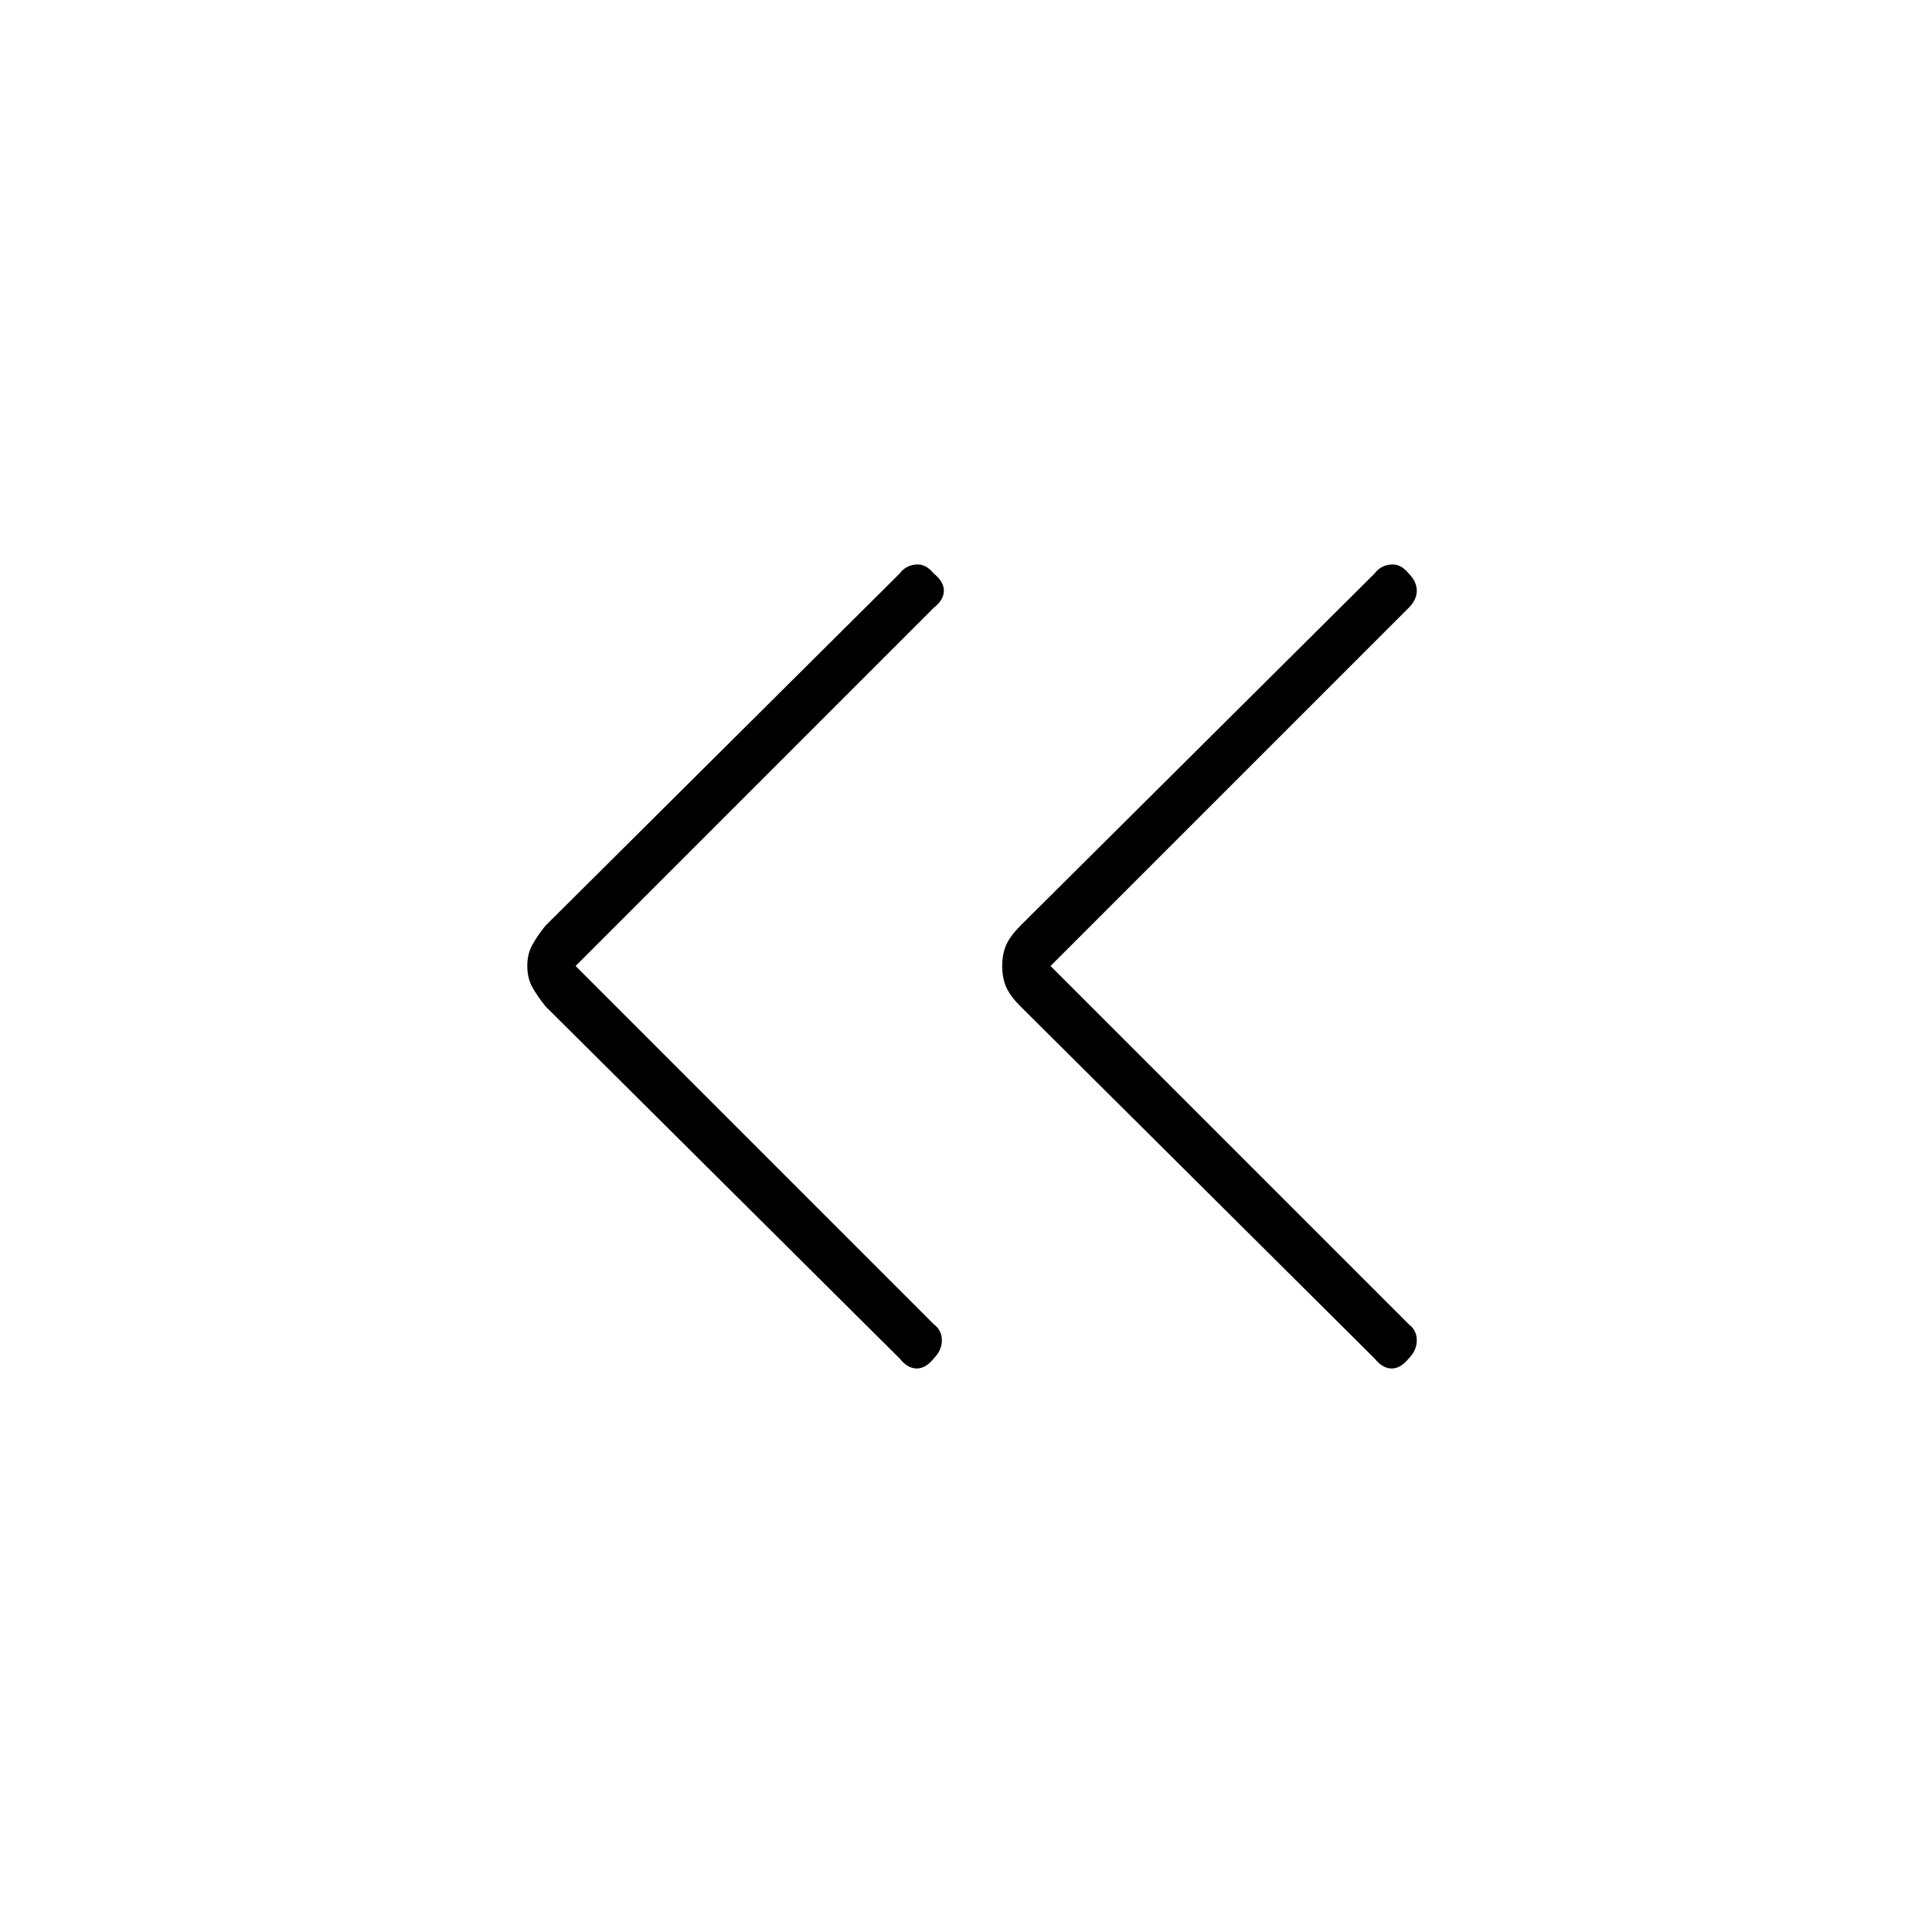<svg xmlns="http://www.w3.org/2000/svg" height="40" width="40"><path d="m28.458 28.125-7.333-7.292q-.208-.208-.292-.395-.083-.188-.083-.438t.083-.438q.084-.187.292-.395l7.333-7.292q.125-.167.334-.187.208-.021.375.187.166.167.166.354 0 .188-.166.354L21.75 20l7.417 7.417q.166.125.166.333 0 .208-.166.375-.167.208-.355.208-.187 0-.354-.208Zm-9.833 0-7.333-7.292q-.167-.208-.271-.395-.104-.188-.104-.438t.104-.438q.104-.187.271-.395l7.333-7.292q.125-.167.333-.187.209-.021.375.187.209.167.209.354 0 .188-.209.354L11.917 20l7.416 7.417q.167.125.167.333 0 .208-.167.375-.166.208-.354.208-.187 0-.354-.208Z"/></svg>